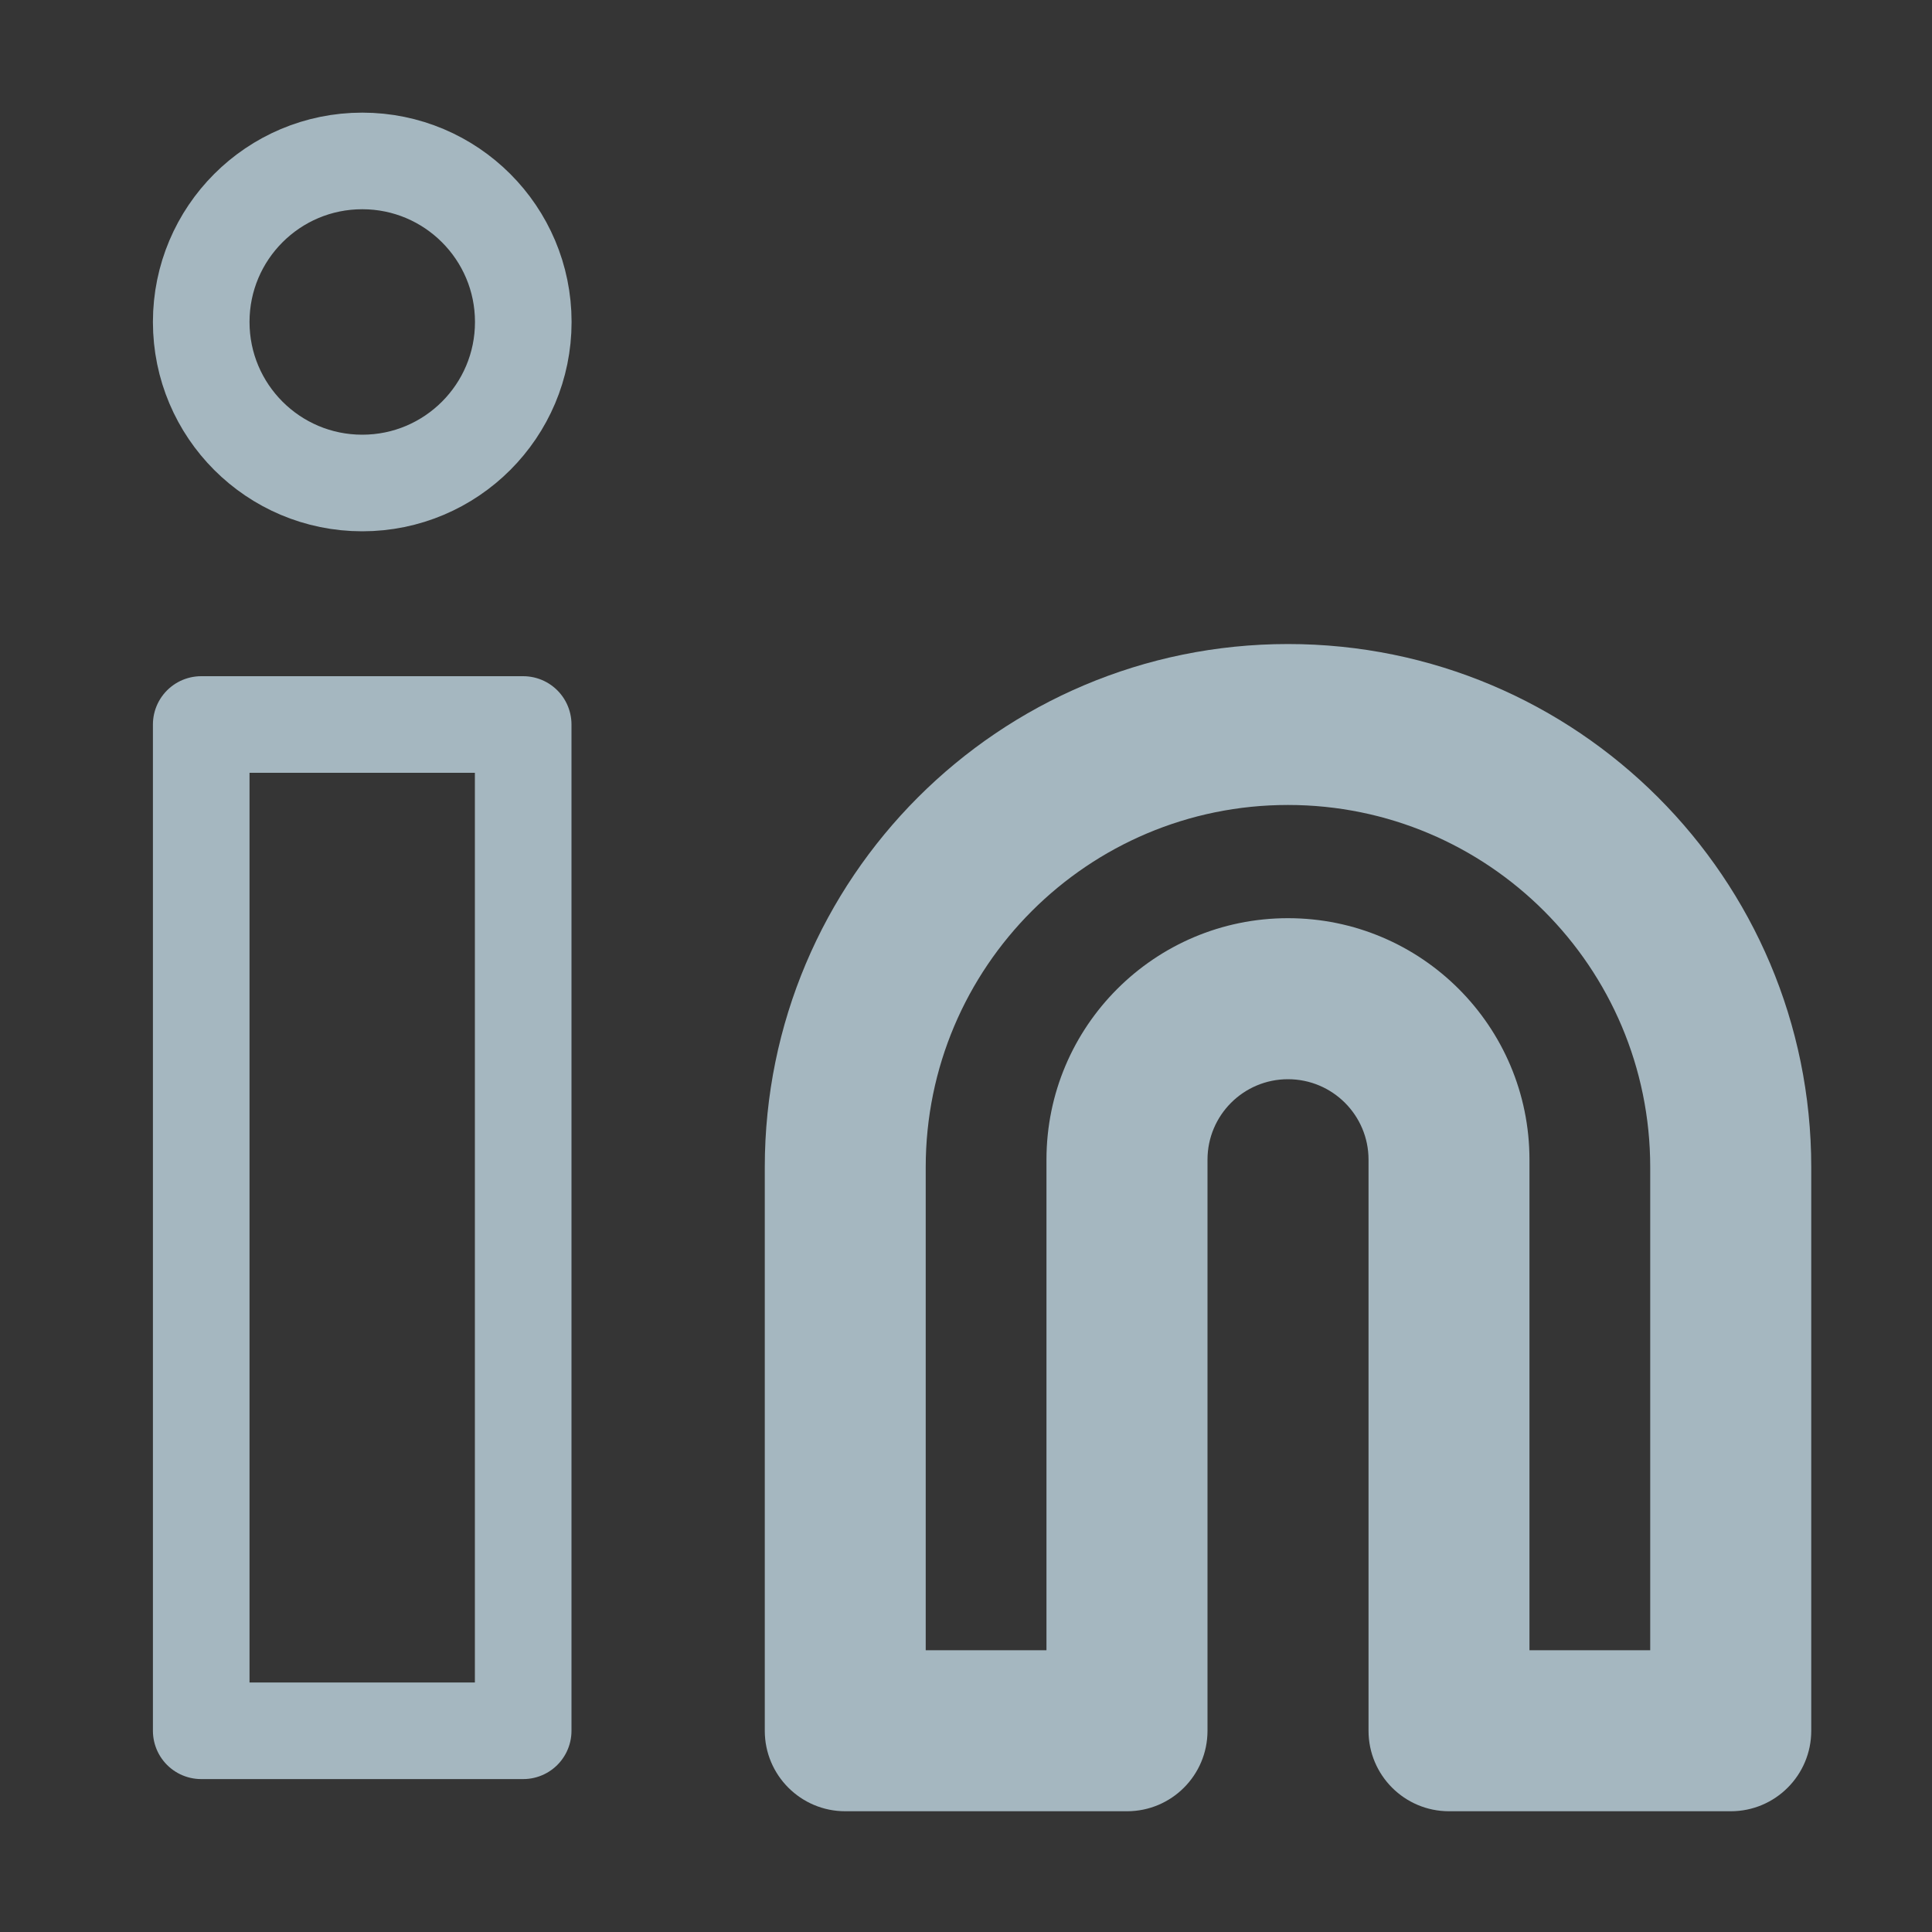 <?xml version="1.0" encoding="UTF-8"?>
<svg width="20px" height="20px" viewBox="0 0 20 20" version="1.1" xmlns="http://www.w3.org/2000/svg" xmlns:xlink="http://www.w3.org/1999/xlink">
    <rect x="0" y="0" width="20" height="20" fill="#333333" stroke="none"/>
    <title>instagram-one</title>
    <g id="Page-1" stroke="none" stroke-width="1" fill="none" fill-rule="evenodd">
        <g id="instagram-one">
            <rect id="Rectangle" fill-opacity="0.01" fill="#FFFFFF" fill-rule="nonzero" x="0" y="0" width="20" height="20"></rect>
            <circle id="Oval" stroke="#A5B7C0" cx="3.75" cy="3.333" r="1.667"></circle>
            <rect id="Rectangle" stroke="#A5B7C0" stroke-linejoin="round" x="2.083" y="7.5" width="3.333" height="10.417"></rect>
            <path d="M11.667,17.917 L8.75,17.917 L8.75,12.083 C8.75,9.552 10.802,7.5 13.333,7.5 C15.865,7.5 17.917,9.552 17.917,12.083 L17.917,17.917 L15,17.917 L15,12.005 C15,11.085 14.254,10.339 13.333,10.339 C12.413,10.339 11.667,11.085 11.667,12.005 L11.667,17.917 Z" id="Path"></path>
            <path d="M8.75,17.917 L7.917,17.917 C7.917,18.377 8.29,18.75 8.75,18.75 L8.75,17.917 Z M11.667,17.917 L11.667,18.75 C12.127,18.75 12.5,18.377 12.5,17.917 L11.667,17.917 Z M15,17.917 L14.167,17.917 C14.167,18.377 14.54,18.75 15,18.75 L15,17.917 Z M17.917,17.917 L17.917,18.75 C18.377,18.75 18.75,18.377 18.75,17.917 L17.917,17.917 Z M8.75,18.75 L11.667,18.75 L11.667,17.083 L8.75,17.083 L8.75,18.75 Z M12.5,17.917 L12.5,12.005 L10.833,12.005 L10.833,17.917 L12.5,17.917 Z M14.167,12.005 L14.167,17.917 L15.833,17.917 L15.833,12.005 L14.167,12.005 Z M15,18.75 L17.917,18.75 L17.917,17.083 L15,17.083 L15,18.75 Z M18.75,17.917 L18.75,12.083 L17.083,12.083 L17.083,17.917 L18.75,17.917 Z M7.917,12.083 L7.917,17.917 L9.583,17.917 L9.583,12.083 L7.917,12.083 Z M18.75,12.083 C18.75,9.092 16.325,6.667 13.333,6.667 L13.333,8.333 C15.404,8.333 17.083,10.012 17.083,12.083 L18.75,12.083 Z M13.333,11.172 C13.794,11.172 14.167,11.545 14.167,12.005 L15.833,12.005 C15.833,10.625 14.714,9.505 13.333,9.505 L13.333,11.172 Z M13.333,6.667 C10.342,6.667 7.917,9.092 7.917,12.083 L9.583,12.083 C9.583,10.012 11.262,8.333 13.333,8.333 L13.333,6.667 Z M12.5,12.005 C12.5,11.545 12.873,11.172 13.333,11.172 L13.333,9.505 C11.953,9.505 10.833,10.625 10.833,12.005 L12.5,12.005 Z" id="Shape" fill="#A5B7C0" fill-rule="nonzero"></path>
        </g>
    </g>
</svg>